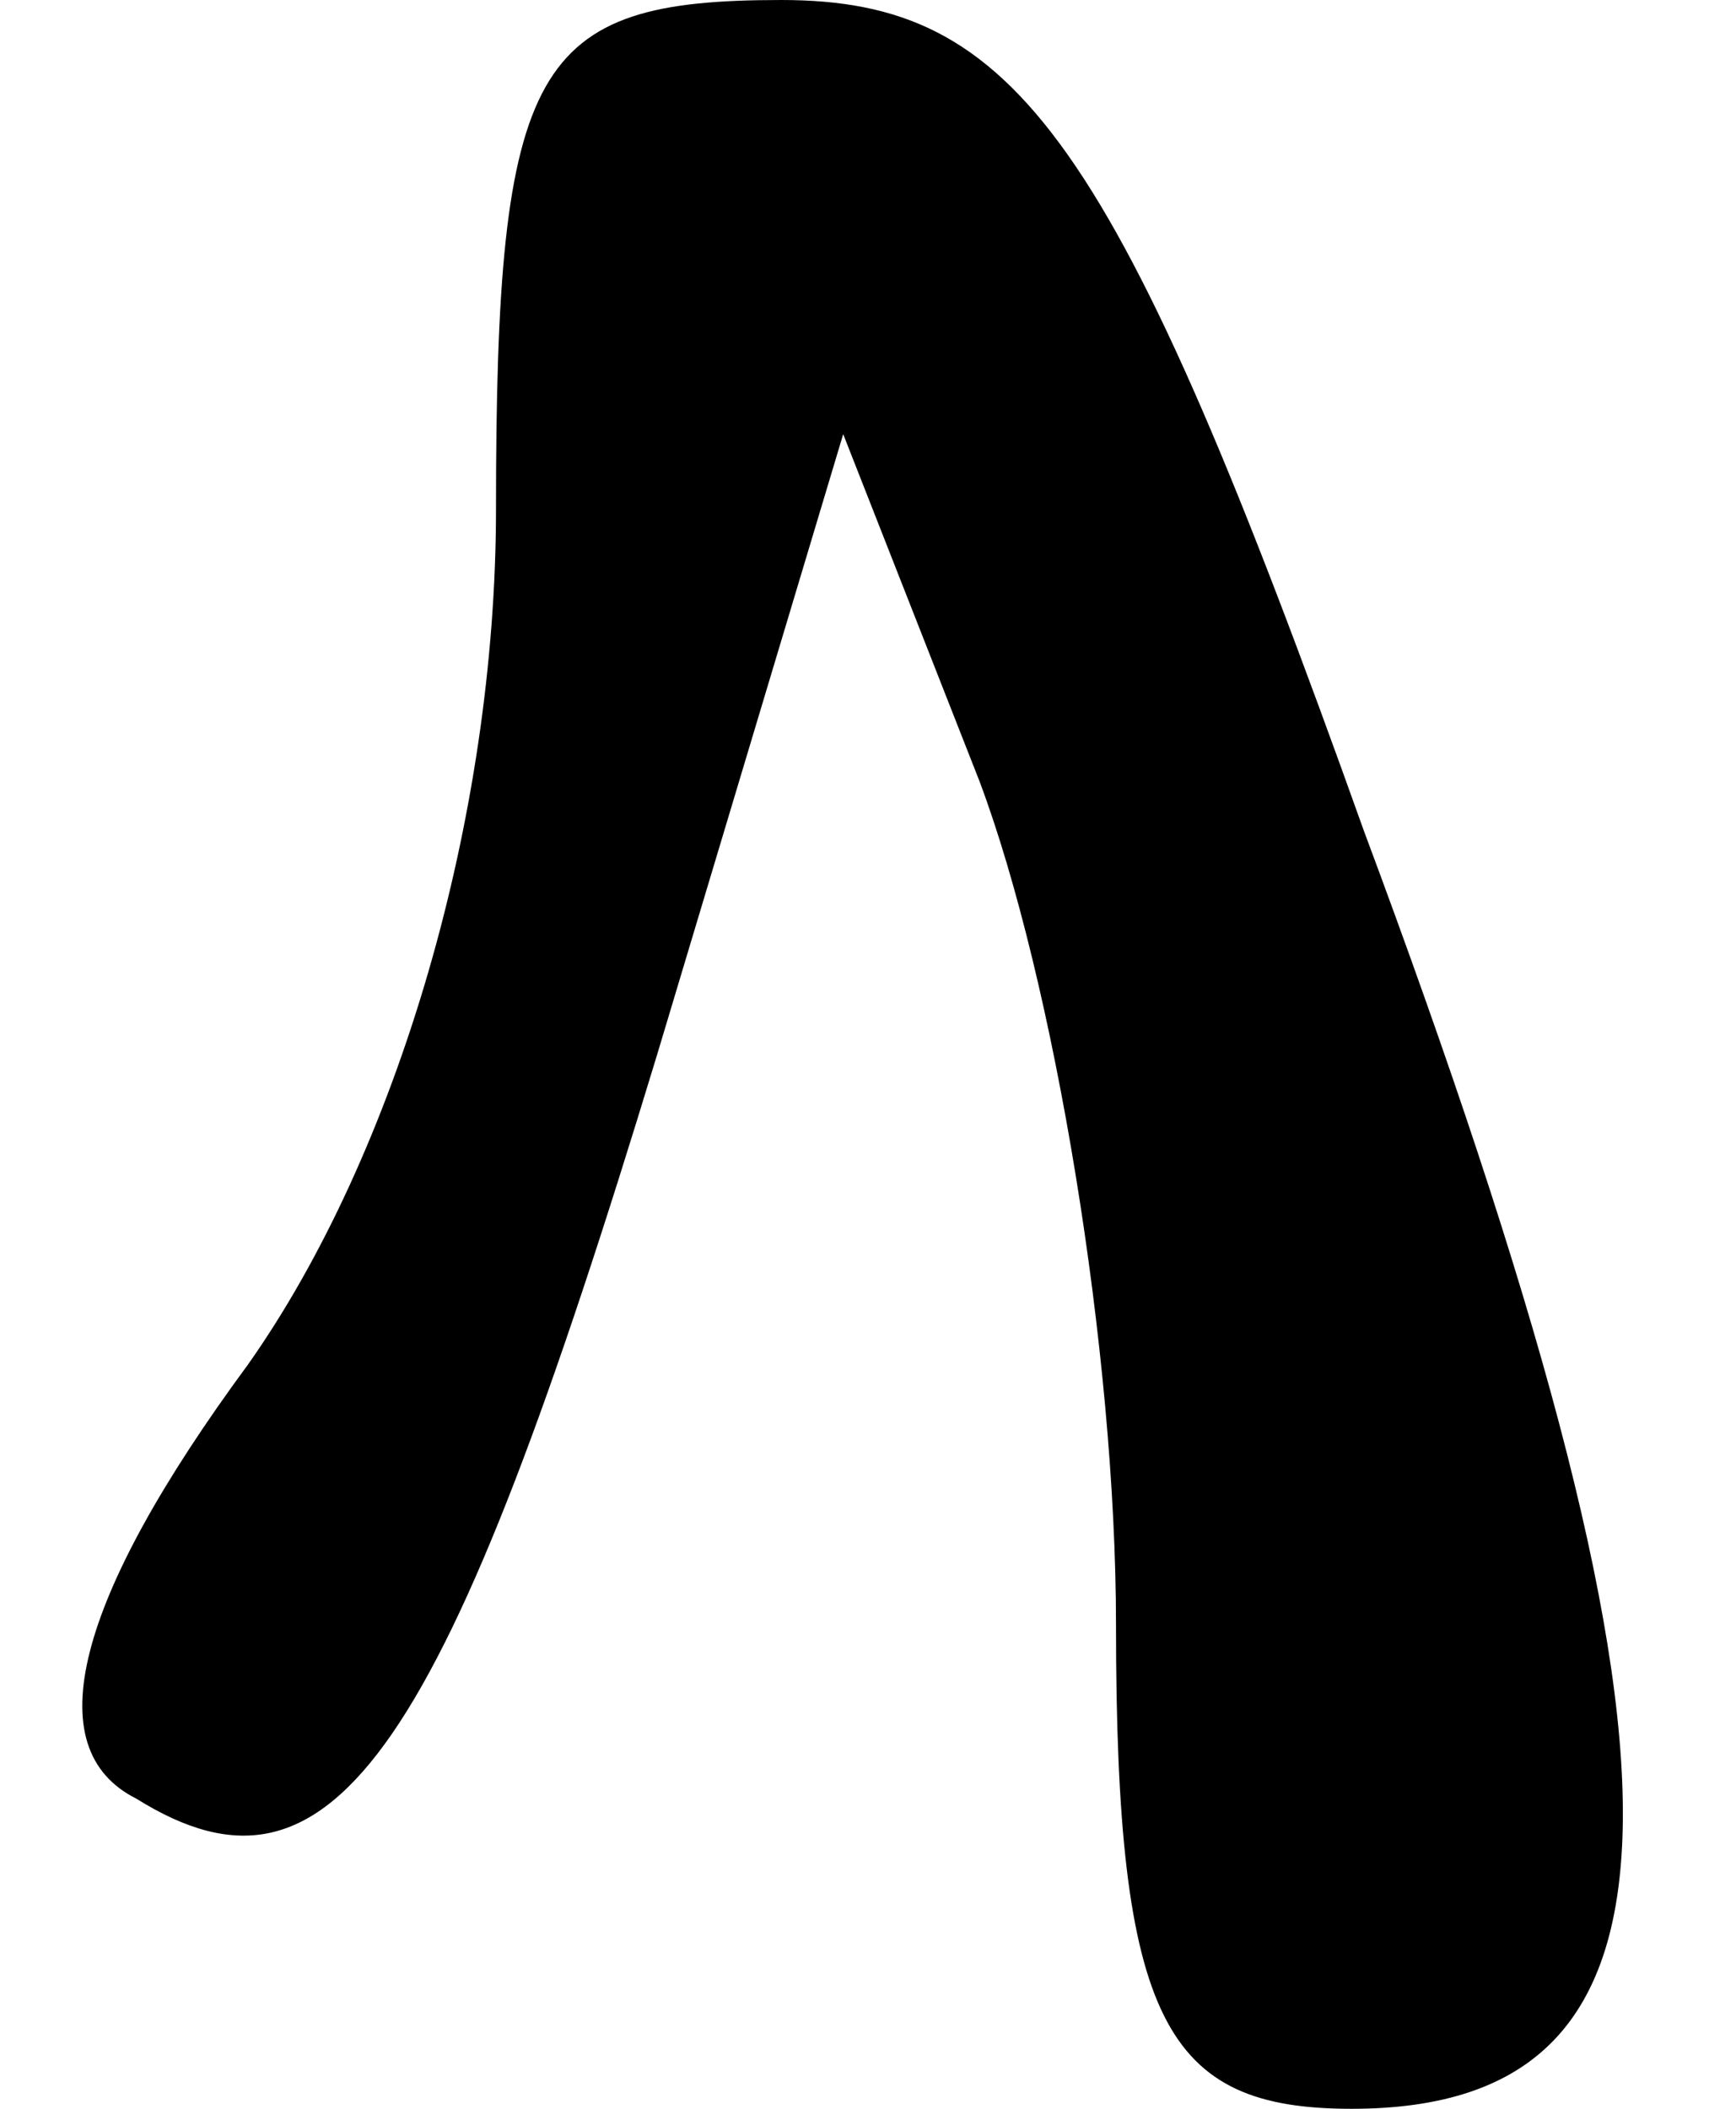 <?xml version="1.0" standalone="no"?>
<!DOCTYPE svg PUBLIC "-//W3C//DTD SVG 20010904//EN"
 "http://www.w3.org/TR/2001/REC-SVG-20010904/DTD/svg10.dtd">
<svg version="1.0" xmlns="http://www.w3.org/2000/svg"
 width="14pt" height="17pt" viewBox="0 0 14 17"
 preserveAspectRatio="xMidYMid meet">
<g transform="translate(0,17) scale(0.1,-0.1)"
fill="#000000" stroke="none">
<path fill="#000000" stroke="none" d="M40 129 c0 -25 -8 -52 -20 -69 -14 -19
-17 -31 -9 -35 16 -10 25 4 42 60 l15 50 11 -28 c6 -16 11 -46 11 -68 0 -32 4
-39 19 -39 29 0 29 28 1 103 -20 56 -28 67 -47 67 -20 0 -23 -5 -23 -41z"/>
</g>
</svg>
